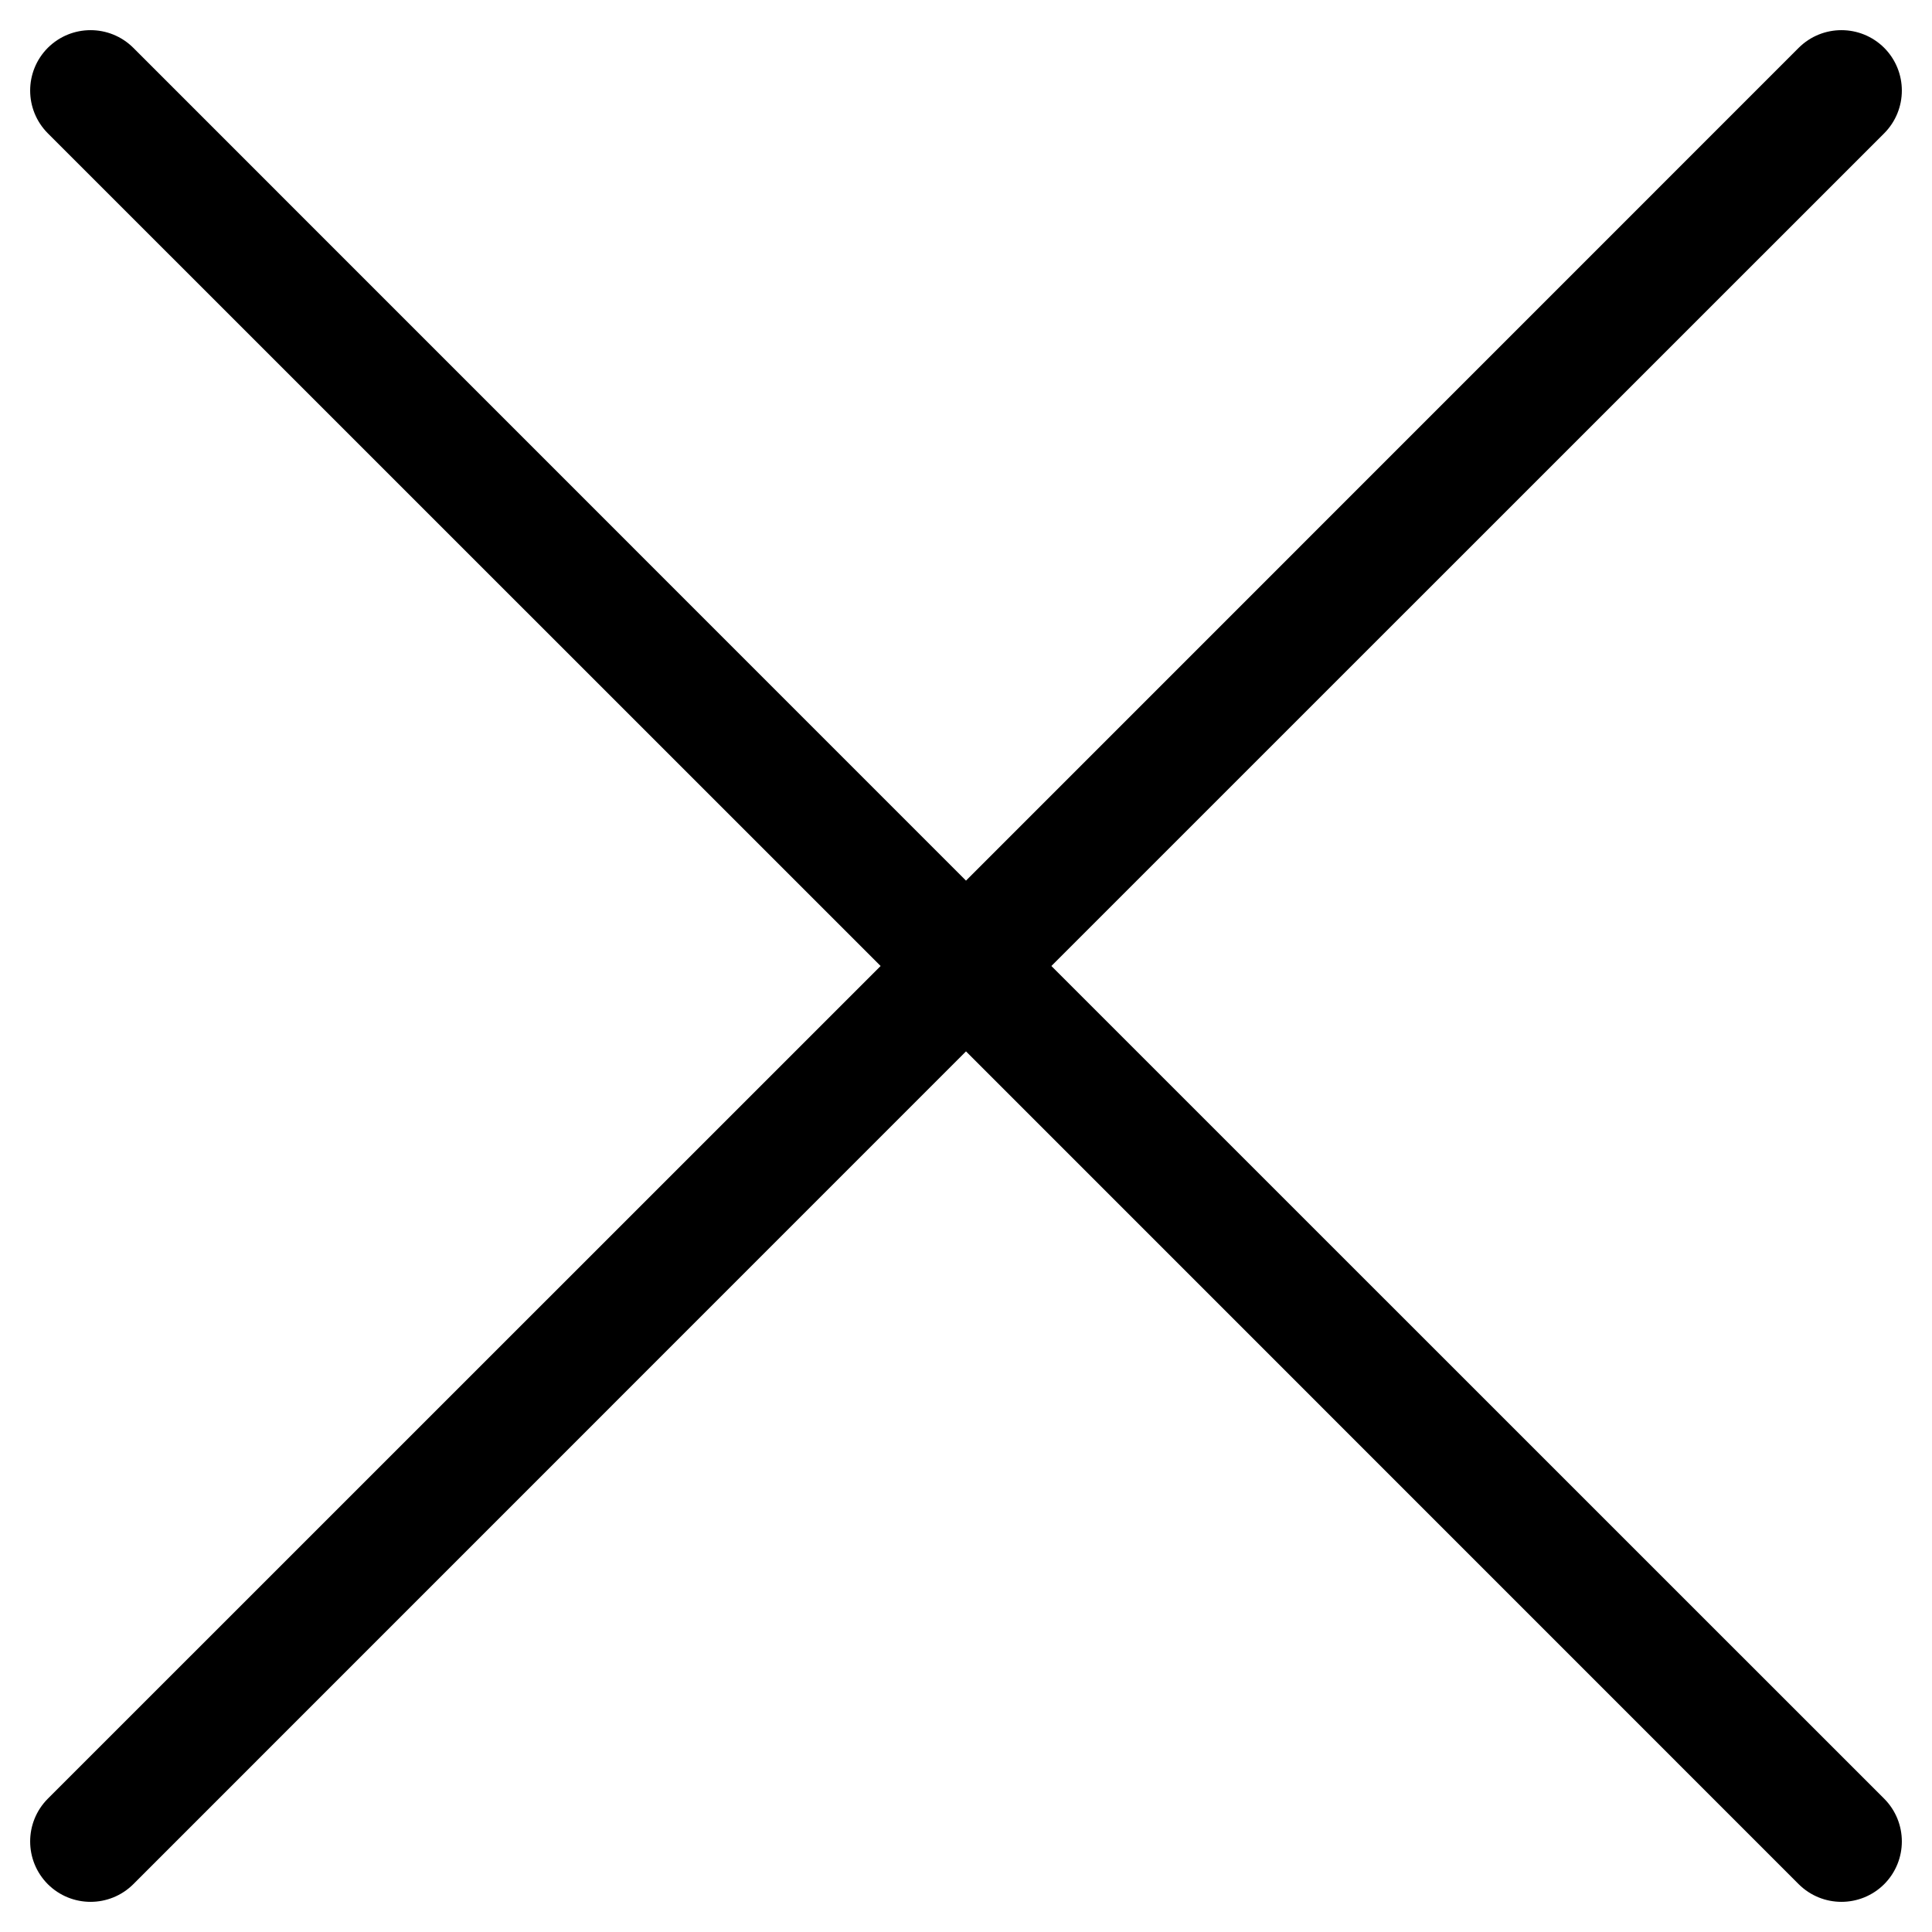 <svg xmlns="http://www.w3.org/2000/svg" width="16" height="16" viewBox="0 0 16 16" fill="none">
  <path fill-rule="evenodd" clip-rule="evenodd" d="M14.896 0.396C15.092 0.201 15.408 0.201 15.604 0.396C15.799 0.592 15.799 0.908 15.604 1.104L8.707 8L15.604 14.896C15.799 15.092 15.799 15.408 15.604 15.604C15.408 15.799 15.092 15.799 14.896 15.604L8 8.707L1.104 15.604C0.908 15.799 0.592 15.799 0.396 15.604C0.201 15.408 0.201 15.092 0.396 14.896L7.293 8L0.396 1.104C0.201 0.908 0.201 0.592 0.396 0.396C0.592 0.201 0.908 0.201 1.104 0.396L8 7.293L14.896 0.396Z" fill="black"/>
</svg>